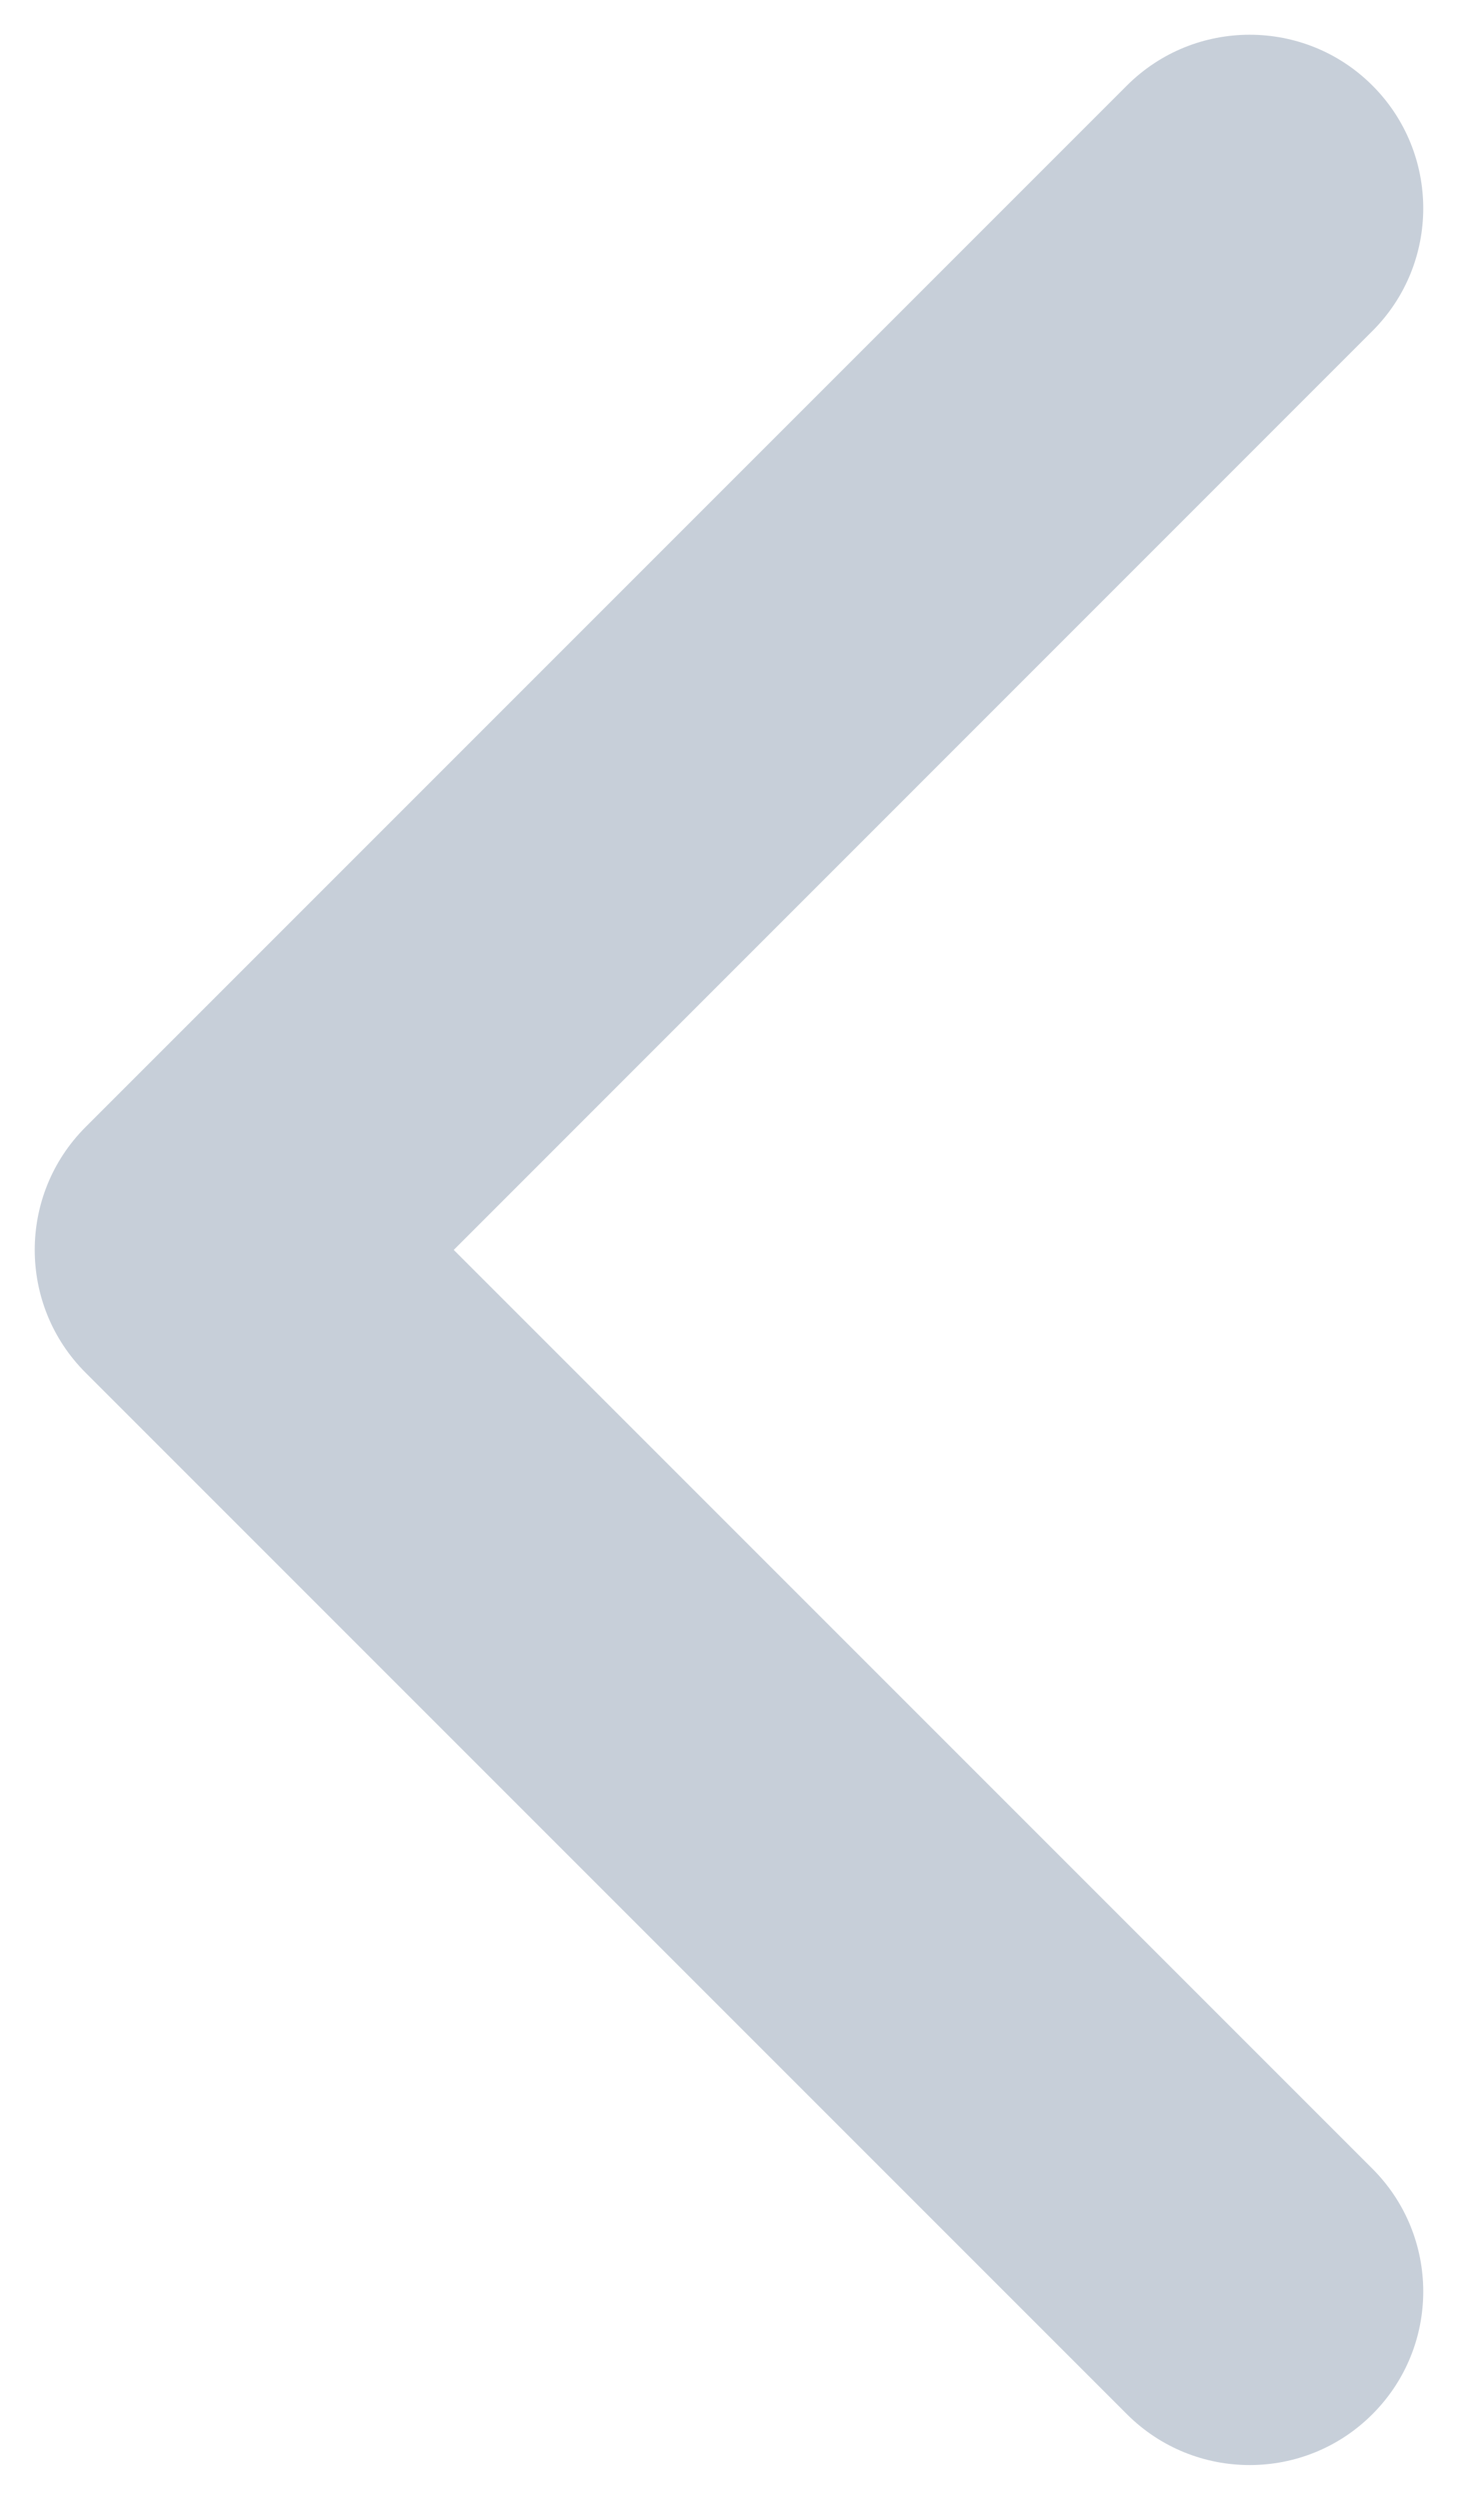 <svg width="14" height="24" viewBox="0 0 14 24" fill="none" xmlns="http://www.w3.org/2000/svg">
<path fill-rule="evenodd" clip-rule="evenodd" d="M13.178 23.178C12.528 23.829 11.472 23.829 10.821 23.178L0.821 13.178C0.171 12.528 0.171 11.472 0.821 10.821L10.821 0.821C11.472 0.171 12.528 0.171 13.178 0.821C13.829 1.472 13.829 2.528 13.178 3.178L4.357 12L13.178 20.821C13.829 21.472 13.829 22.528 13.178 23.178Z" fill="#C7CFD9"/>
</svg>
